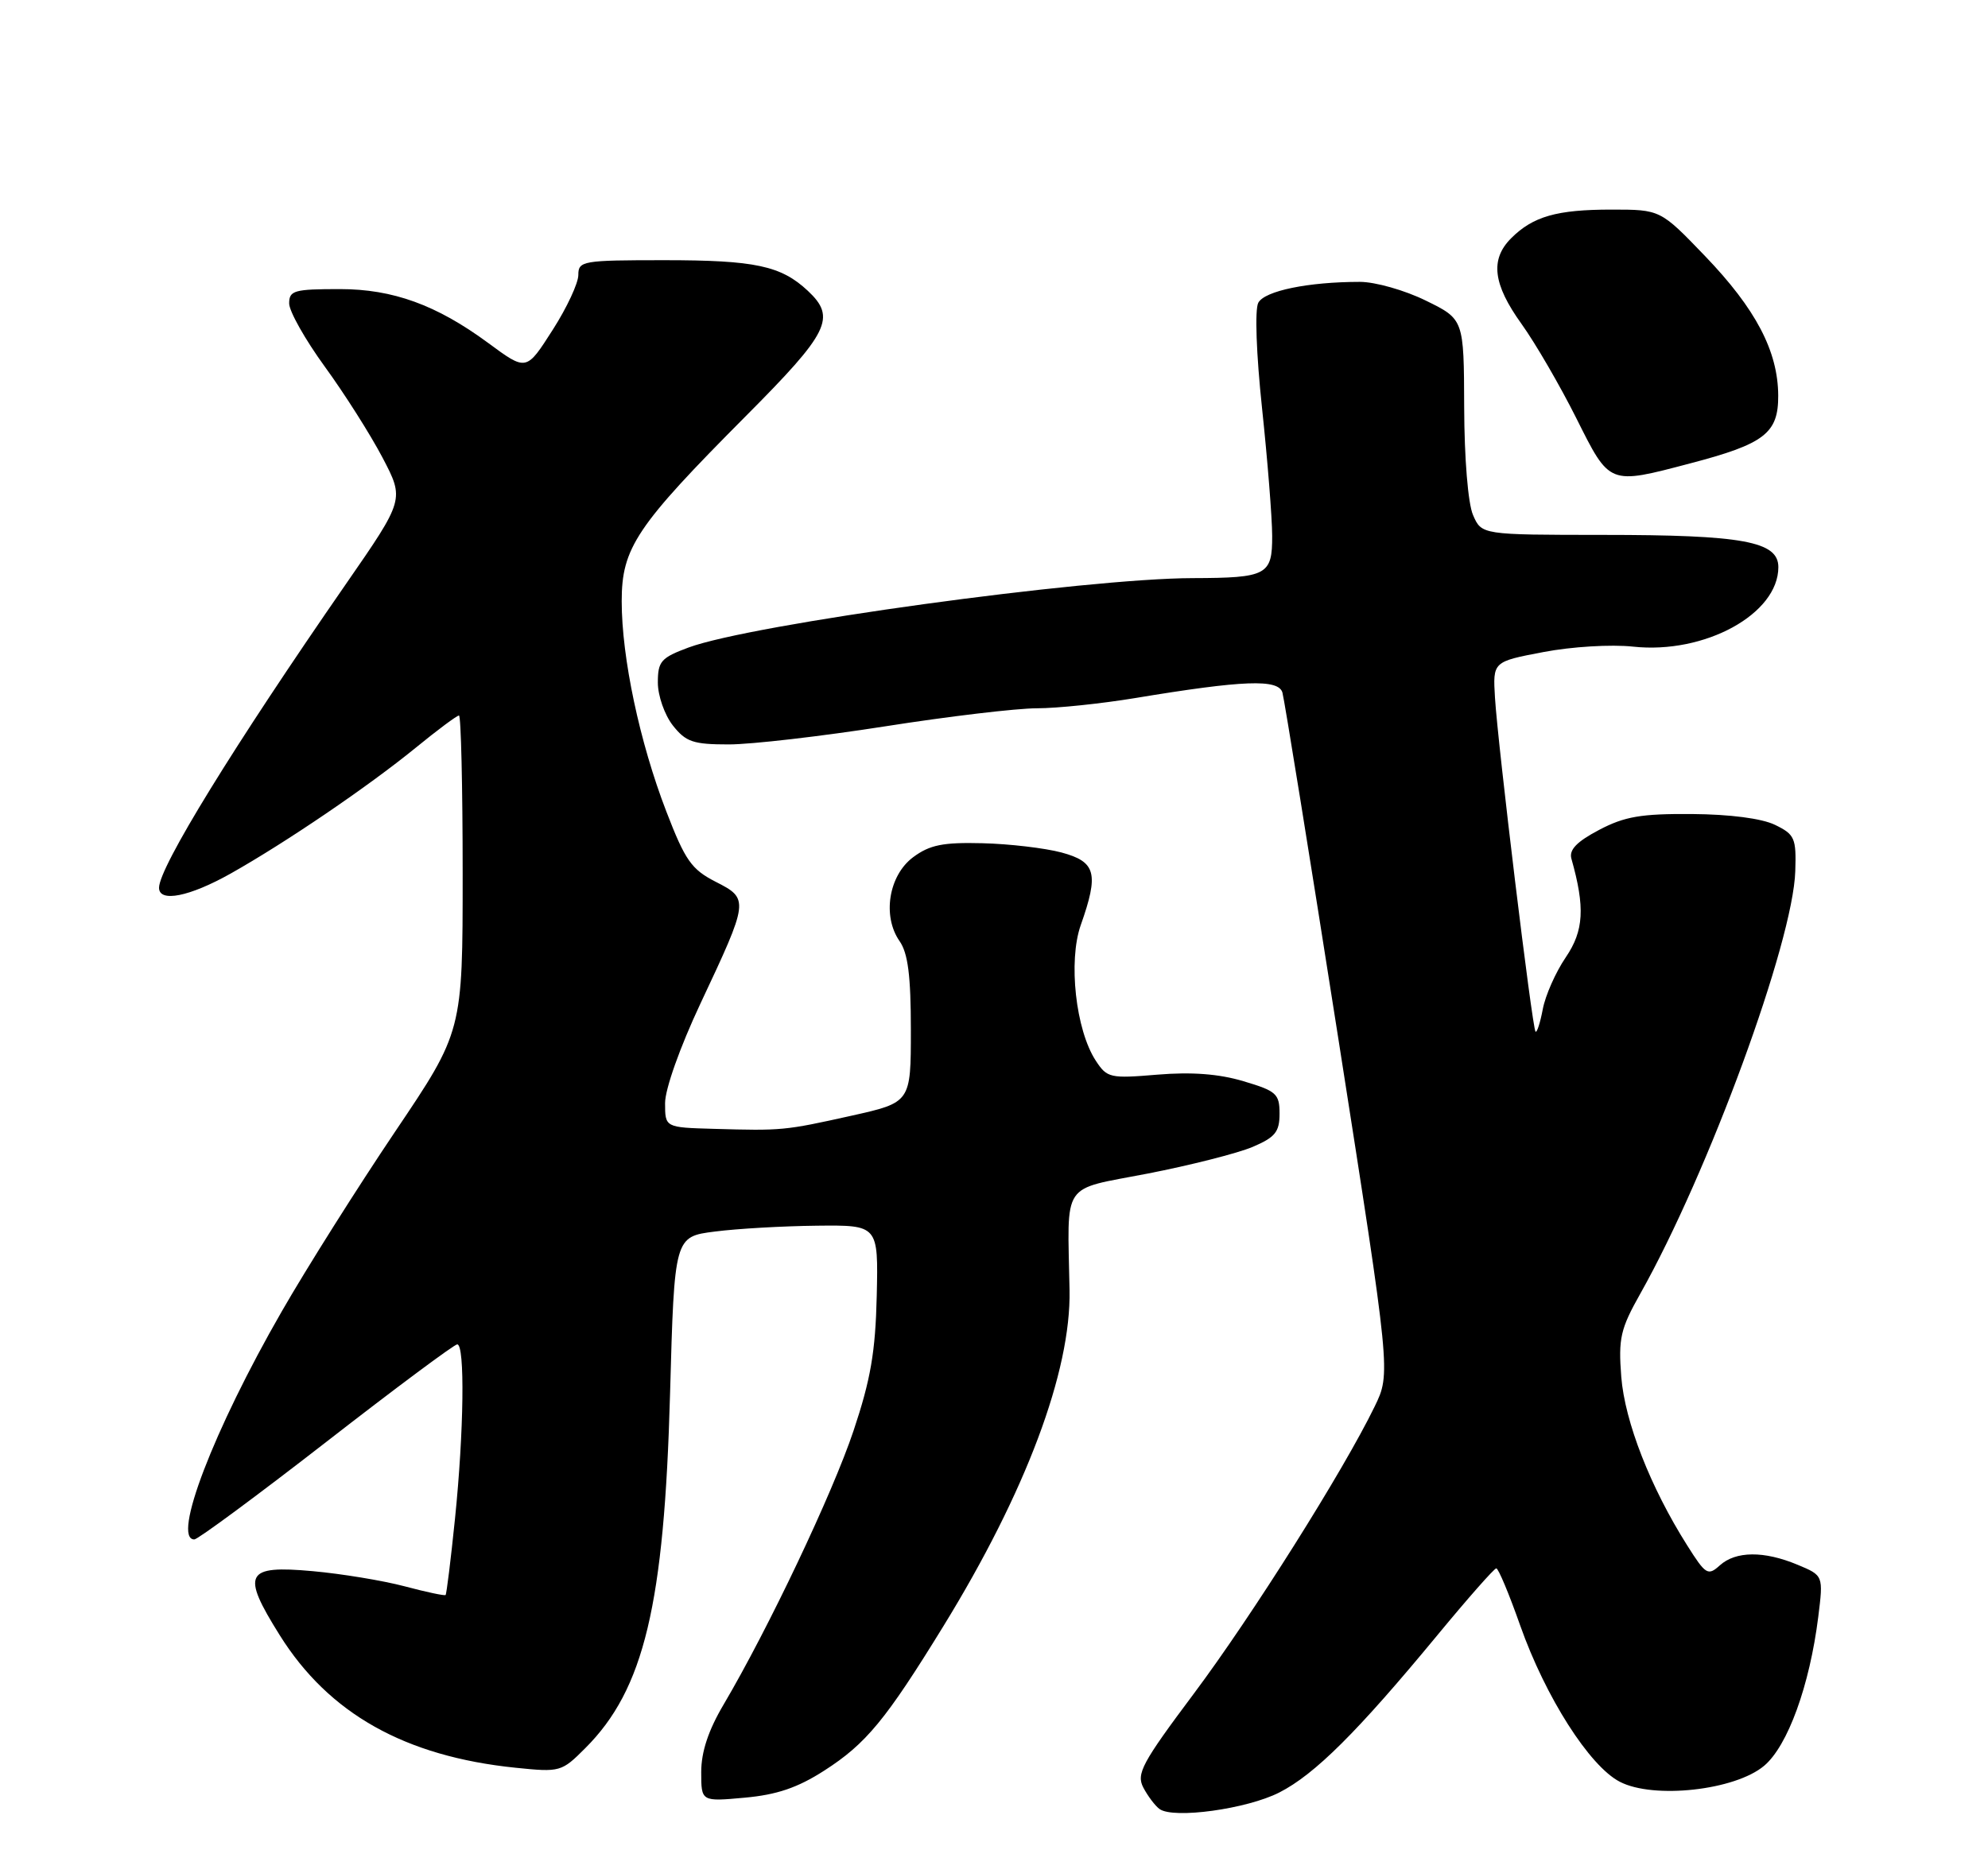 <?xml version="1.0" encoding="UTF-8" standalone="no"?>
<!DOCTYPE svg PUBLIC "-//W3C//DTD SVG 1.1//EN" "http://www.w3.org/Graphics/SVG/1.1/DTD/svg11.dtd" >
<svg xmlns="http://www.w3.org/2000/svg" xmlns:xlink="http://www.w3.org/1999/xlink" version="1.1" viewBox="0 0 275 256">
 <g >
 <path fill="currentColor"
d=" M 176.97 248.01 C 181.88 245.51 187.79 239.62 198.83 226.25 C 203.03 221.16 206.70 217.00 206.98 217.00 C 207.27 217.00 208.76 220.56 210.29 224.91 C 213.79 234.81 219.88 244.37 224.07 246.53 C 228.75 248.96 240.01 247.71 244.03 244.32 C 247.30 241.57 250.33 233.22 251.52 223.71 C 252.23 217.99 252.23 217.99 248.65 216.50 C 244.01 214.56 240.10 214.60 237.90 216.59 C 236.26 218.07 235.95 217.88 233.40 213.84 C 228.30 205.78 224.76 196.71 224.27 190.50 C 223.86 185.18 224.15 183.88 226.90 179.00 C 236.35 162.20 248.04 130.33 248.34 120.54 C 248.49 115.96 248.27 115.46 245.54 114.13 C 243.71 113.24 239.32 112.67 234.04 112.63 C 227.02 112.58 224.73 112.97 221.20 114.83 C 218.12 116.45 217.03 117.58 217.37 118.80 C 219.28 125.56 219.10 128.77 216.59 132.46 C 215.19 134.52 213.76 137.75 213.41 139.65 C 213.05 141.54 212.60 142.93 212.41 142.74 C 211.95 142.28 207.20 103.09 206.80 96.53 C 206.50 91.55 206.50 91.55 213.50 90.22 C 217.41 89.47 222.89 89.14 225.91 89.47 C 235.81 90.54 246.00 84.96 246.00 78.47 C 246.00 74.91 241.11 74.01 221.73 74.01 C 204.95 74.00 204.95 74.00 203.76 71.25 C 203.07 69.65 202.56 63.41 202.54 56.34 C 202.50 44.17 202.50 44.17 197.23 41.59 C 194.33 40.16 190.23 39.00 188.12 39.00 C 180.99 39.00 174.94 40.24 174.06 41.89 C 173.56 42.82 173.78 48.96 174.58 56.50 C 175.34 63.65 175.97 71.59 175.98 74.13 C 176.00 79.57 175.27 79.96 165.00 79.99 C 150.08 80.02 103.94 86.37 95.25 89.59 C 91.43 91.01 91.00 91.50 91.00 94.45 C 91.00 96.25 91.93 98.91 93.07 100.37 C 94.88 102.66 95.88 103.00 100.82 103.00 C 103.95 103.00 113.67 101.87 122.43 100.50 C 131.20 99.12 140.65 98.00 143.43 98.00 C 146.22 98.00 152.32 97.36 157.00 96.59 C 172.03 94.10 176.85 93.92 177.40 95.83 C 177.66 96.75 181.15 118.32 185.14 143.76 C 192.39 190.02 192.39 190.02 190.15 194.62 C 185.86 203.46 173.19 223.58 165.14 234.34 C 157.95 243.95 157.16 245.43 158.16 247.34 C 158.79 248.53 159.79 249.86 160.40 250.30 C 162.33 251.70 172.49 250.30 176.97 248.01 Z  M 114.01 244.99 C 119.81 241.27 122.52 237.98 130.50 225.00 C 141.89 206.48 148.17 189.75 147.95 178.50 C 147.67 163.21 146.65 164.73 158.75 162.38 C 164.66 161.23 171.19 159.57 173.25 158.70 C 176.40 157.36 177.00 156.62 177.00 154.09 C 177.00 151.34 176.56 150.95 172.01 149.60 C 168.61 148.58 164.83 148.30 160.12 148.69 C 153.56 149.24 153.14 149.15 151.58 146.76 C 148.80 142.52 147.75 132.97 149.50 128.00 C 152.03 120.83 151.61 119.24 146.83 117.95 C 144.54 117.34 139.62 116.76 135.91 116.67 C 130.44 116.53 128.61 116.90 126.32 118.60 C 122.93 121.12 122.02 126.76 124.44 130.22 C 125.60 131.88 126.00 135.01 126.00 142.49 C 126.00 152.54 126.00 152.54 117.75 154.38 C 108.53 156.43 108.19 156.46 98.75 156.19 C 92.00 156.00 92.00 156.00 92.00 152.63 C 92.00 150.68 94.06 144.89 96.88 138.88 C 103.62 124.55 103.65 124.37 98.99 122.00 C 95.65 120.29 94.78 119.05 92.17 112.27 C 88.48 102.70 86.00 91.00 86.00 83.19 C 86.00 75.80 88.01 72.81 103.15 57.59 C 114.71 45.98 115.71 43.95 111.75 40.24 C 108.04 36.77 104.46 36.00 91.93 36.00 C 80.57 36.00 80.00 36.10 80.00 38.05 C 80.00 39.17 78.42 42.57 76.48 45.60 C 72.78 51.39 72.85 51.37 67.50 47.43 C 60.38 42.19 54.34 40.00 47.03 40.00 C 40.69 40.00 40.00 40.19 40.00 41.98 C 40.00 43.07 42.22 47.00 44.93 50.73 C 47.64 54.45 51.23 60.11 52.91 63.31 C 55.95 69.11 55.95 69.11 47.85 80.81 C 32.35 103.19 22.00 120.01 22.00 122.83 C 22.00 124.91 26.21 124.07 31.92 120.86 C 39.55 116.56 50.86 108.87 57.48 103.48 C 60.50 101.01 63.20 99.00 63.49 99.00 C 63.77 99.00 64.00 108.83 64.00 120.85 C 64.00 142.71 64.00 142.71 54.64 156.60 C 49.49 164.25 42.43 175.43 38.97 181.46 C 29.55 197.83 23.74 213.00 26.88 213.00 C 27.36 213.00 35.58 206.93 45.13 199.51 C 54.68 192.08 62.84 186.01 63.25 186.01 C 64.33 186.00 64.17 198.10 62.94 210.12 C 62.36 215.80 61.77 220.56 61.64 220.69 C 61.51 220.82 58.95 220.28 55.95 219.48 C 52.95 218.69 47.25 217.75 43.27 217.39 C 33.92 216.54 33.33 217.68 38.69 226.24 C 45.48 237.10 56.01 243.02 71.33 244.59 C 77.48 245.22 77.68 245.17 80.97 241.87 C 89.10 233.75 91.89 222.07 92.69 192.80 C 93.29 171.11 93.29 171.11 98.89 170.40 C 101.98 170.00 108.33 169.64 113.00 169.59 C 121.50 169.50 121.50 169.50 121.28 179.28 C 121.10 187.06 120.44 190.87 118.07 197.96 C 115.16 206.65 106.30 225.32 100.10 235.84 C 97.99 239.40 97.00 242.40 97.00 245.18 C 97.00 249.28 97.00 249.28 103.02 248.73 C 107.46 248.33 110.34 247.35 114.01 244.99 Z  M 233.82 64.11 C 244.09 61.42 246.01 59.94 245.98 54.73 C 245.95 48.59 242.88 42.74 235.86 35.43 C 229.68 29.00 229.68 29.00 222.91 29.00 C 215.36 29.00 212.06 29.94 209.04 32.96 C 206.10 35.90 206.52 39.32 210.48 44.83 C 212.39 47.49 215.79 53.35 218.04 57.84 C 222.71 67.17 222.50 67.09 233.82 64.11 Z "/>
</g>
</svg>